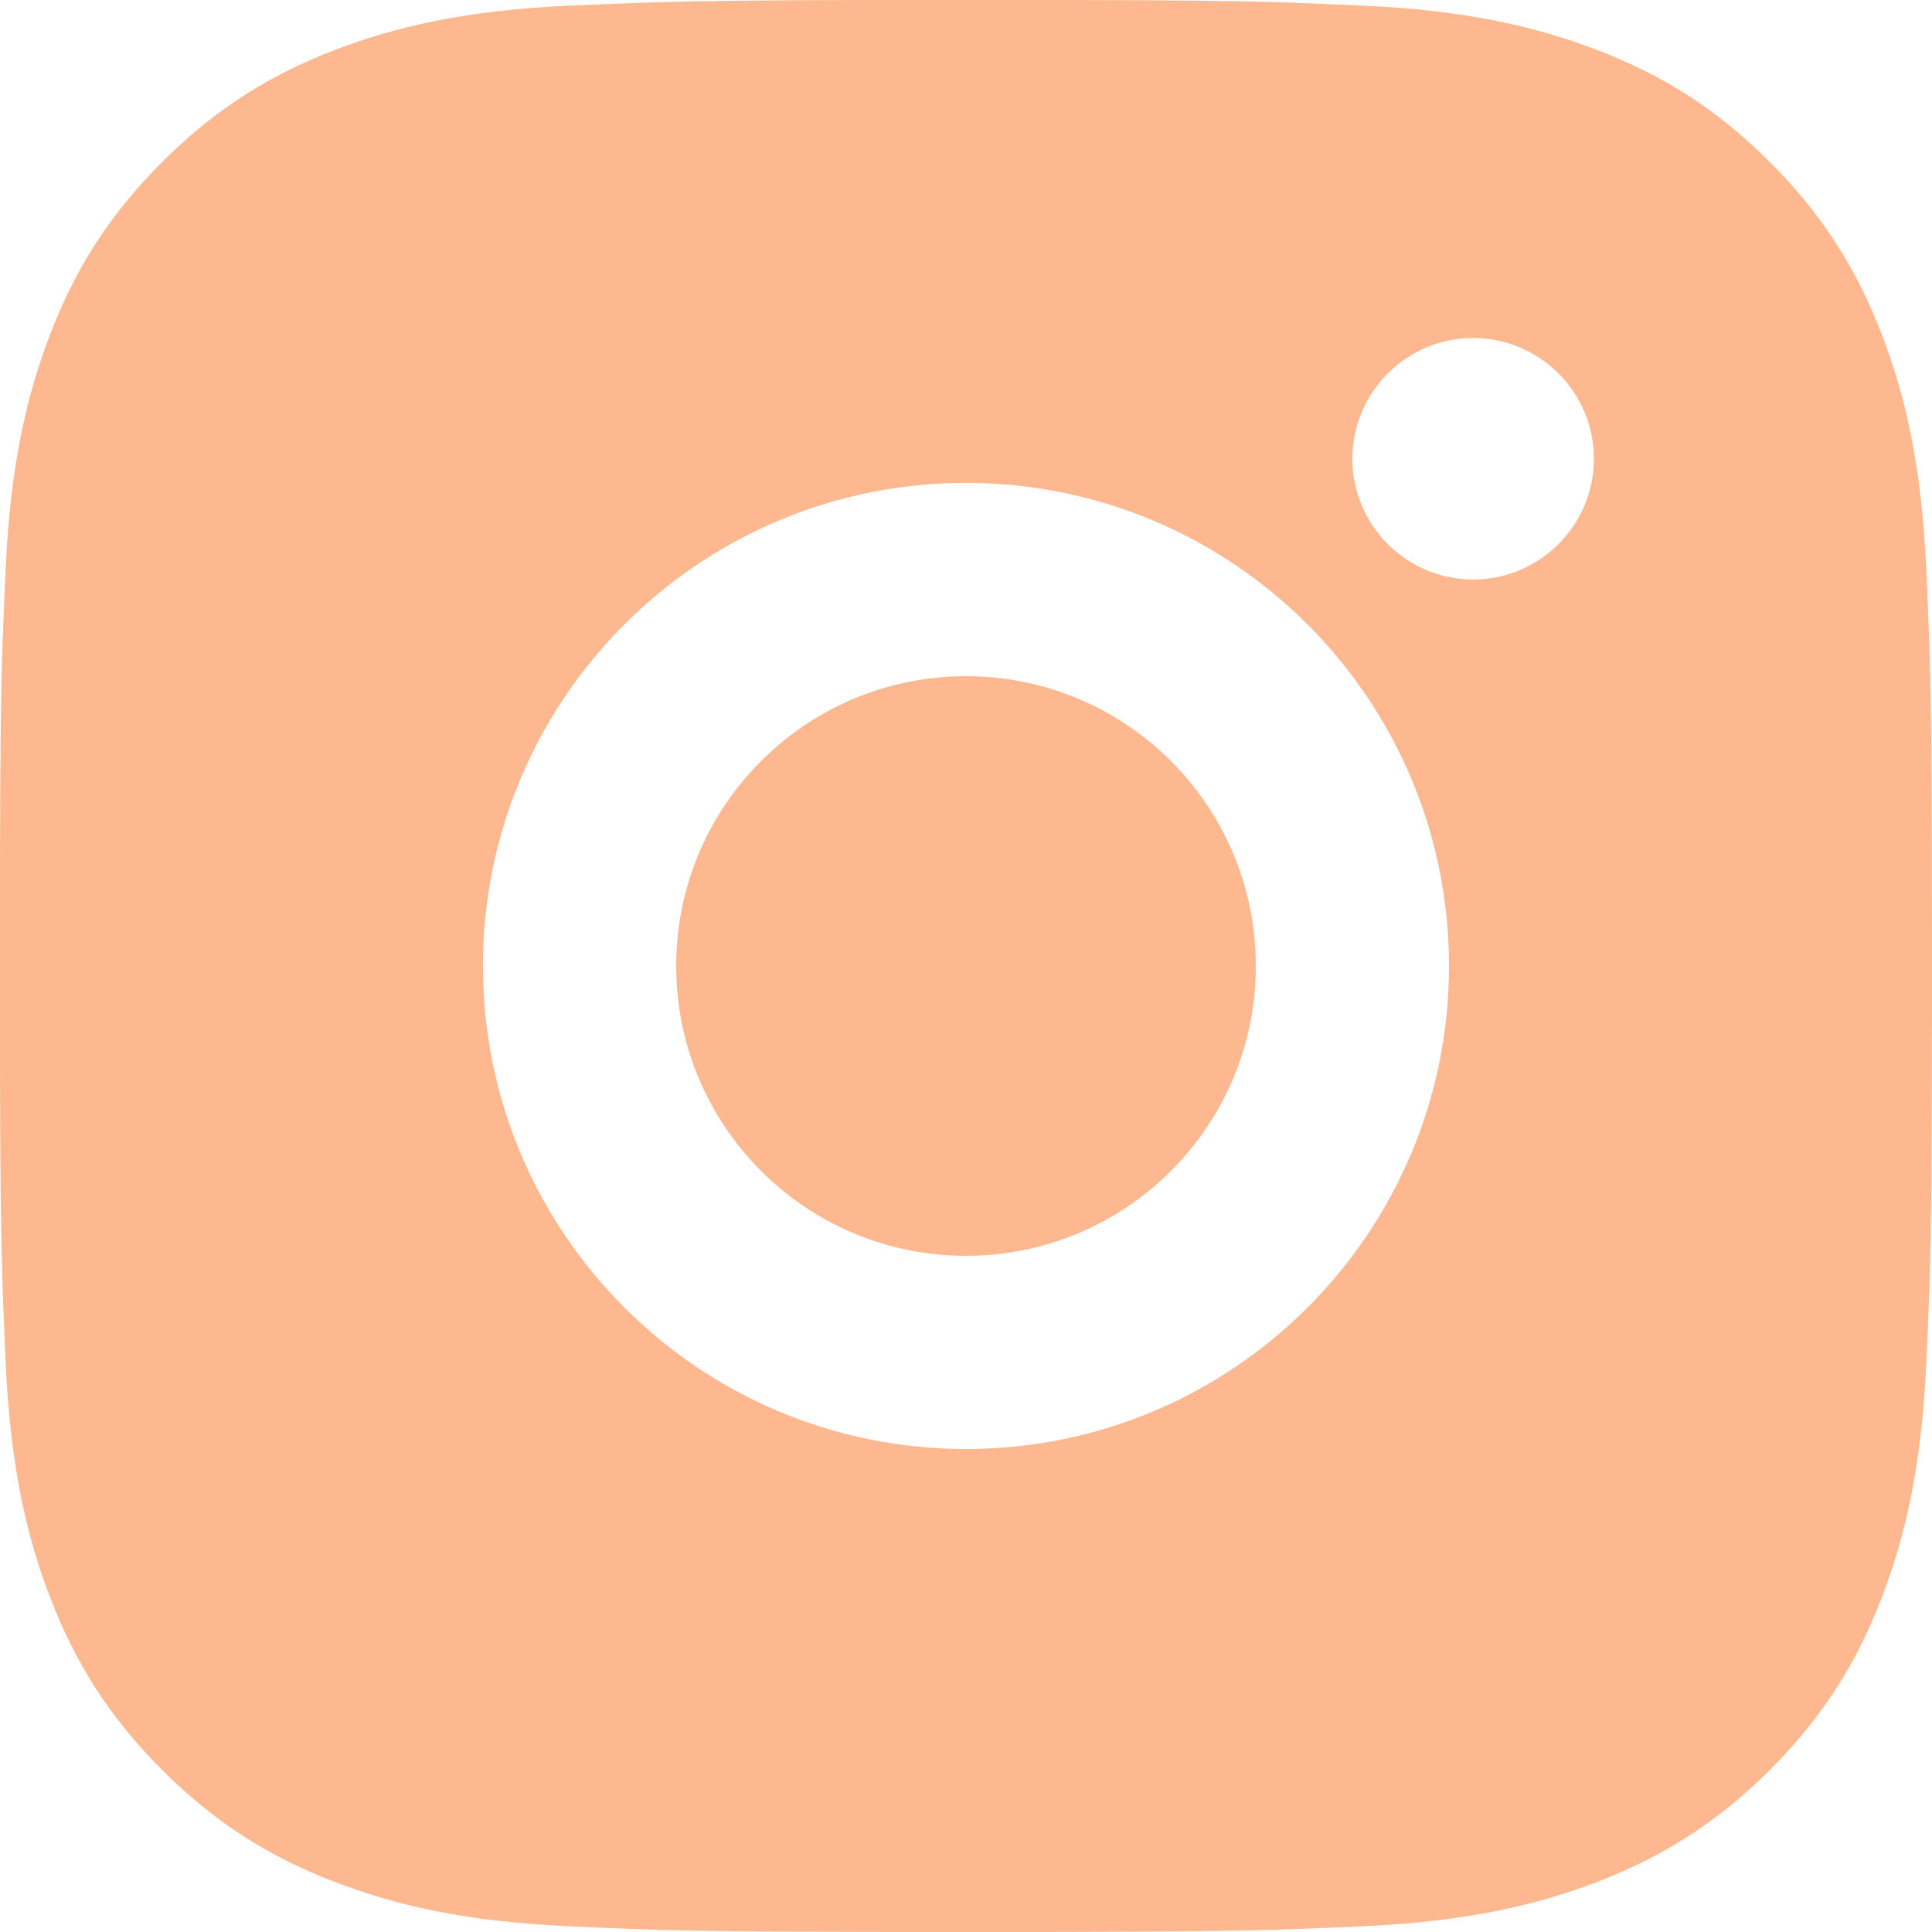 <svg width="20" height="20" viewBox="0 0 20 20" fill="none" xmlns="http://www.w3.org/2000/svg">
<path d="M11.027 0C12.153 0.002 12.723 0.008 13.216 0.022L13.41 0.029C13.634 0.037 13.856 0.047 14.122 0.059C15.186 0.108 15.912 0.277 16.55 0.524C17.209 0.778 17.766 1.122 18.322 1.678C18.877 2.234 19.22 2.792 19.475 3.449C19.722 4.086 19.89 4.813 19.94 5.877C19.952 6.144 19.962 6.365 19.969 6.589L19.976 6.783C19.99 7.276 19.997 7.846 19.999 8.972L20 9.718C20 9.809 20 9.903 20 10L20 10.282L19.999 11.027C19.997 12.153 19.991 12.723 19.977 13.216L19.97 13.41C19.962 13.634 19.953 13.856 19.94 14.122C19.891 15.186 19.722 15.912 19.475 16.55C19.221 17.209 18.877 17.766 18.322 18.322C17.766 18.877 17.206 19.22 16.55 19.475C15.912 19.722 15.186 19.89 14.122 19.94C13.856 19.952 13.634 19.962 13.41 19.969L13.216 19.976C12.723 19.99 12.153 19.997 11.027 19.999L10.282 20C10.191 20 10.097 20 10 20L9.718 20L8.972 19.999C7.846 19.997 7.276 19.991 6.783 19.977L6.589 19.97C6.365 19.962 6.144 19.953 5.877 19.94C4.813 19.891 4.088 19.722 3.449 19.475C2.791 19.221 2.234 18.877 1.678 18.322C1.122 17.766 0.779 17.206 0.524 16.55C0.277 15.912 0.109 15.186 0.059 14.122C0.047 13.856 0.038 13.634 0.03 13.41L0.024 13.216C0.009 12.723 0.002 12.153 0 11.027L0 8.972C0.002 7.846 0.008 7.276 0.022 6.783L0.029 6.589C0.037 6.365 0.047 6.144 0.059 5.877C0.108 4.812 0.277 4.087 0.524 3.449C0.778 2.791 1.122 2.234 1.678 1.678C2.234 1.122 2.792 0.779 3.449 0.524C4.087 0.277 4.812 0.109 5.877 0.059C6.144 0.047 6.365 0.038 6.589 0.03L6.783 0.024C7.276 0.009 7.846 0.002 8.972 0L11.027 0ZM10 4.999C7.237 4.999 4.999 7.239 4.999 10C4.999 12.763 7.239 15 10 15C12.763 15 15 12.76 15 10C15 7.237 12.76 4.999 10 4.999ZM10 7C11.657 7 13 8.342 13 10C13 11.657 11.657 13 10 13C8.343 13 7 11.657 7 10C7 8.343 8.342 7 10 7ZM15.25 3.499C14.56 3.499 14 4.059 14 4.749C14 5.438 14.56 5.999 15.25 5.999C15.939 5.999 16.5 5.439 16.5 4.749C16.5 4.059 15.938 3.499 15.25 3.499Z" fill="#FDB88F"/>
</svg>
